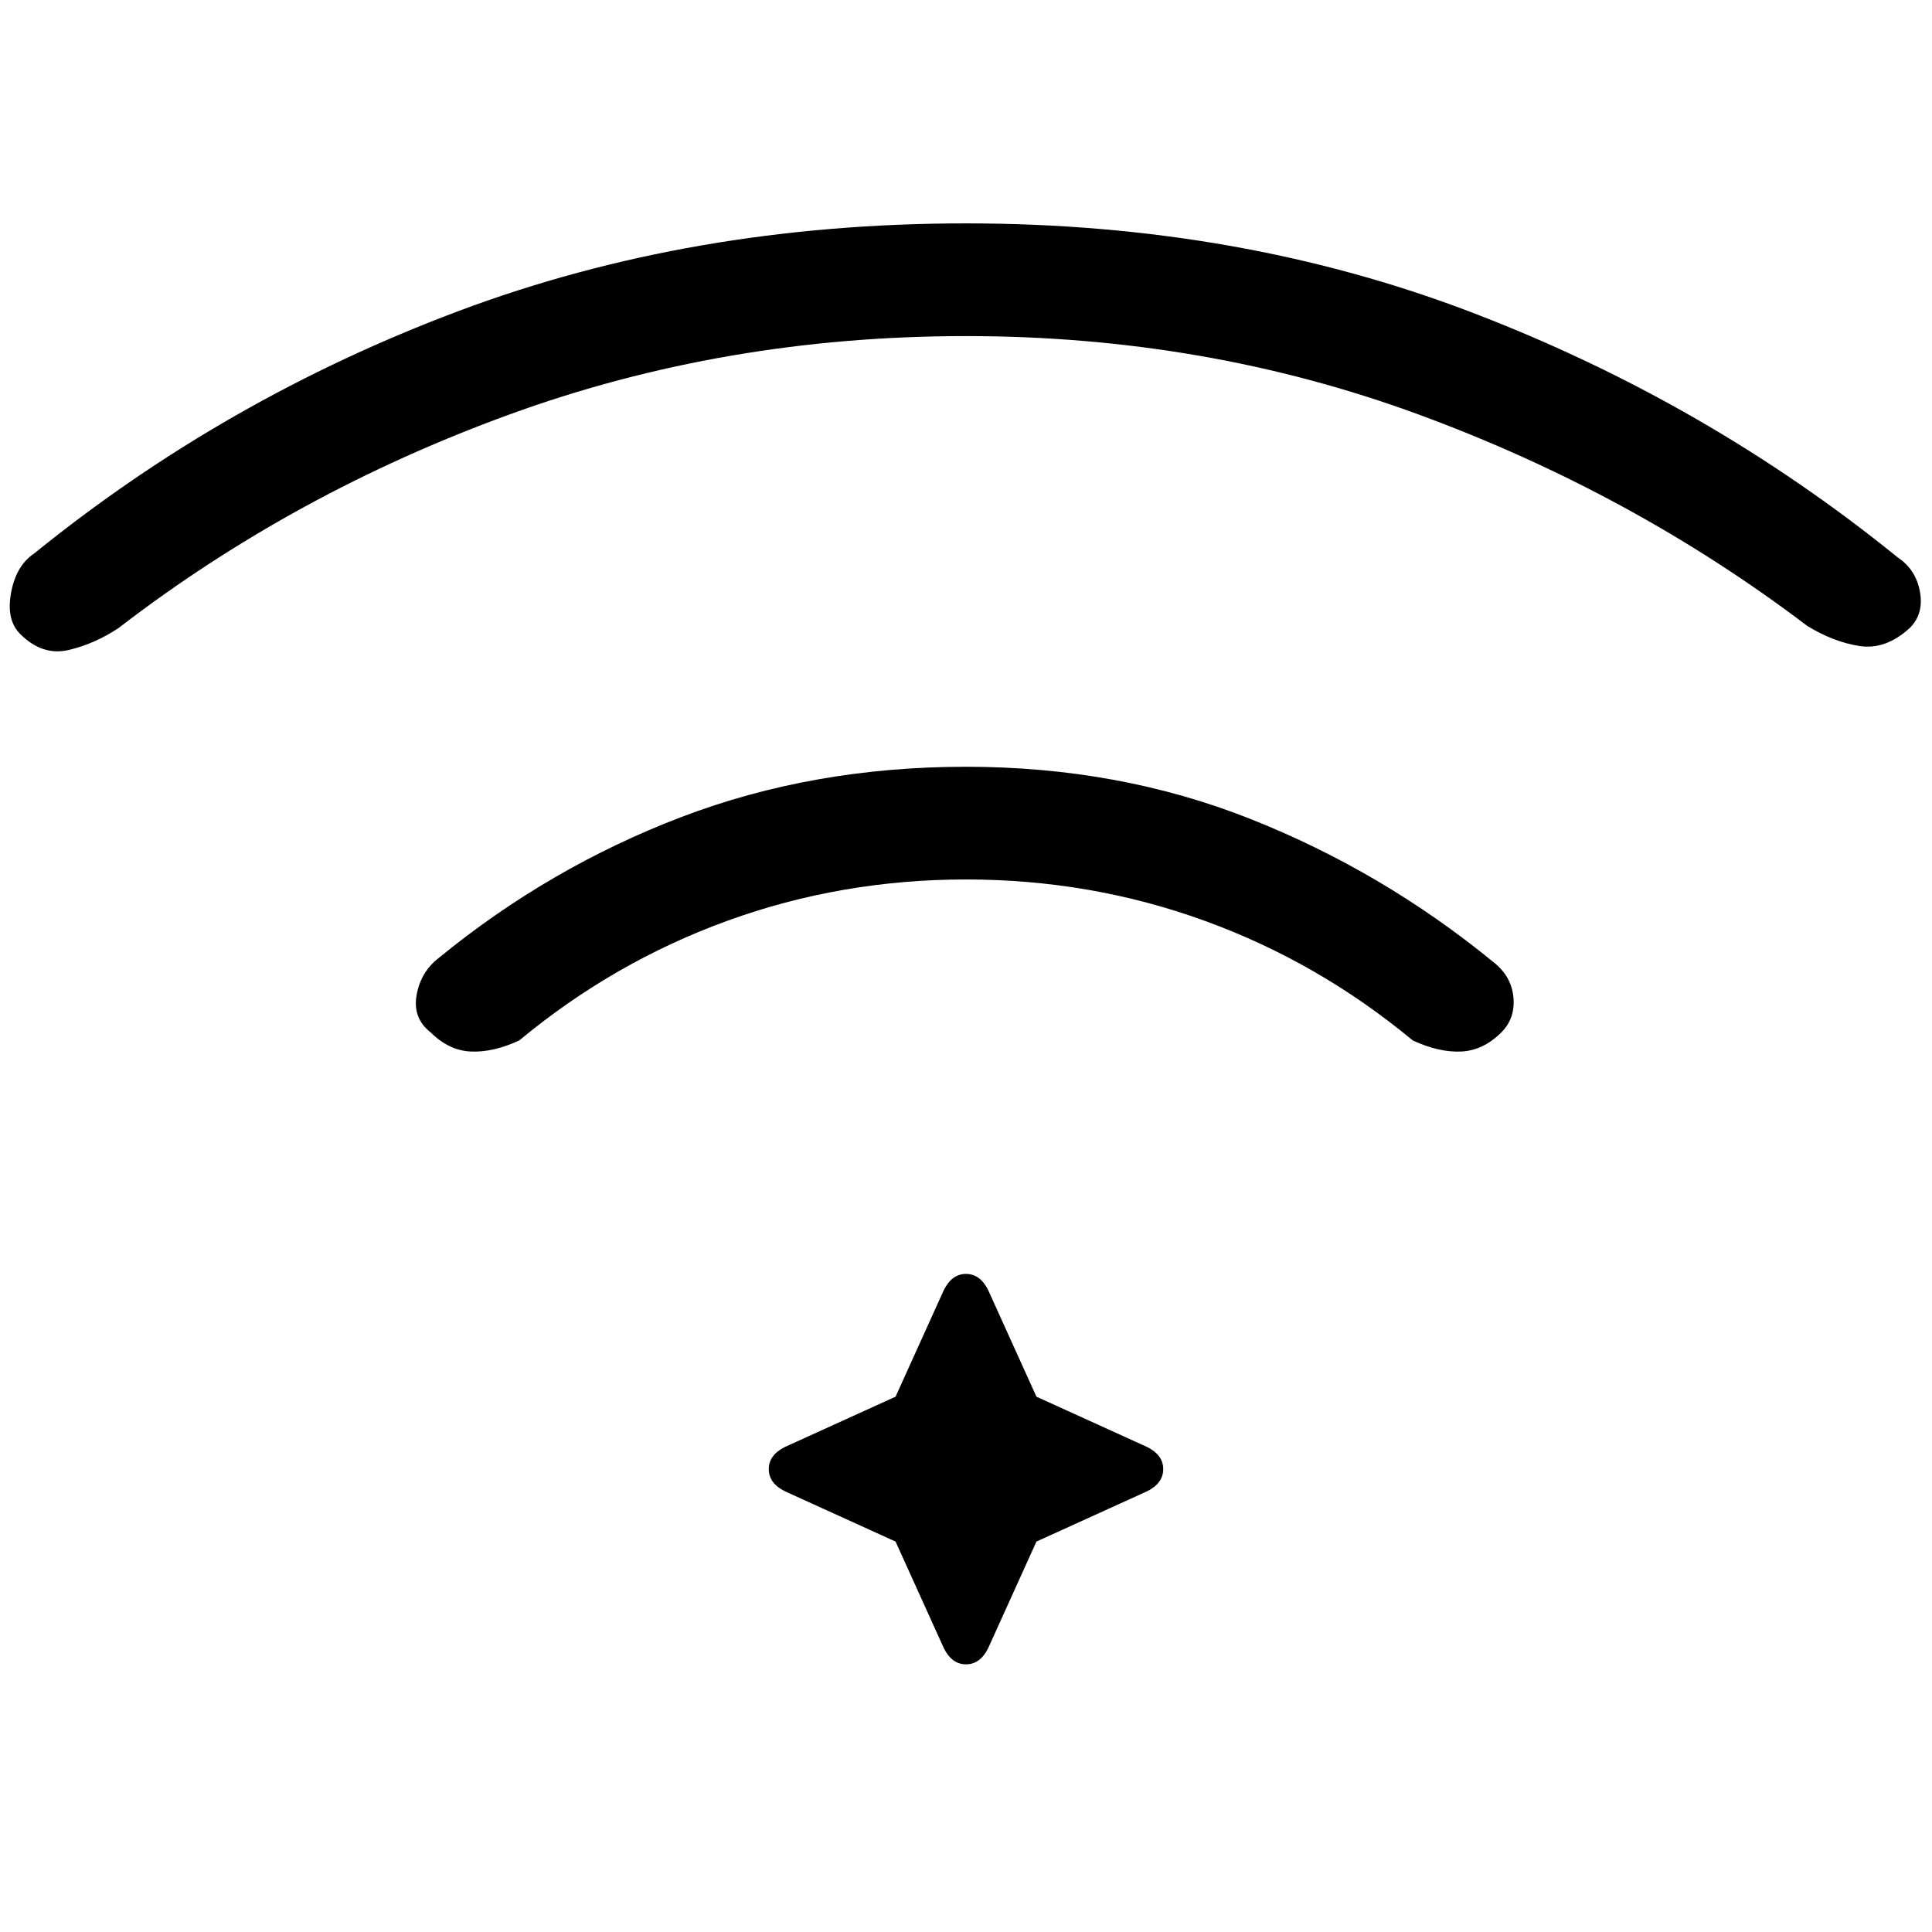 <svg xmlns="http://www.w3.org/2000/svg" height="20" viewBox="0 96 960 960" width="20"><path d="M480 477q76 0 141.5 26T742 574q9 7 10 17.5t-6 17.5q-9 9-20 9.5t-24-5.5q-47-39-103.5-59.5T480 533q-62 0-118.5 20.5T258 613q-13 6-24 5.5t-20-9.5q-9-7-7-18.5t11-18.5q55-45 120.5-70T480 477Zm0-270q136 0 252 44.5T943 373q9 6 11 17t-5 18q-12 11-25 9t-26-10q-87-66-193-105t-225-39q-120 0-227 39T59 408q-12 8-25 11t-24-8q-7-7-4.5-20.5T17 371q95-77 211-120.5T480 207Zm-35 655-55-25q-8-4-8-11t8-11l55-25 24-53q4-8 11-8t11 8l24 53 55 25q8 4 8 11t-8 11l-55 25-24 53q-4 8-11 8t-11-8l-24-53Z"/></svg>